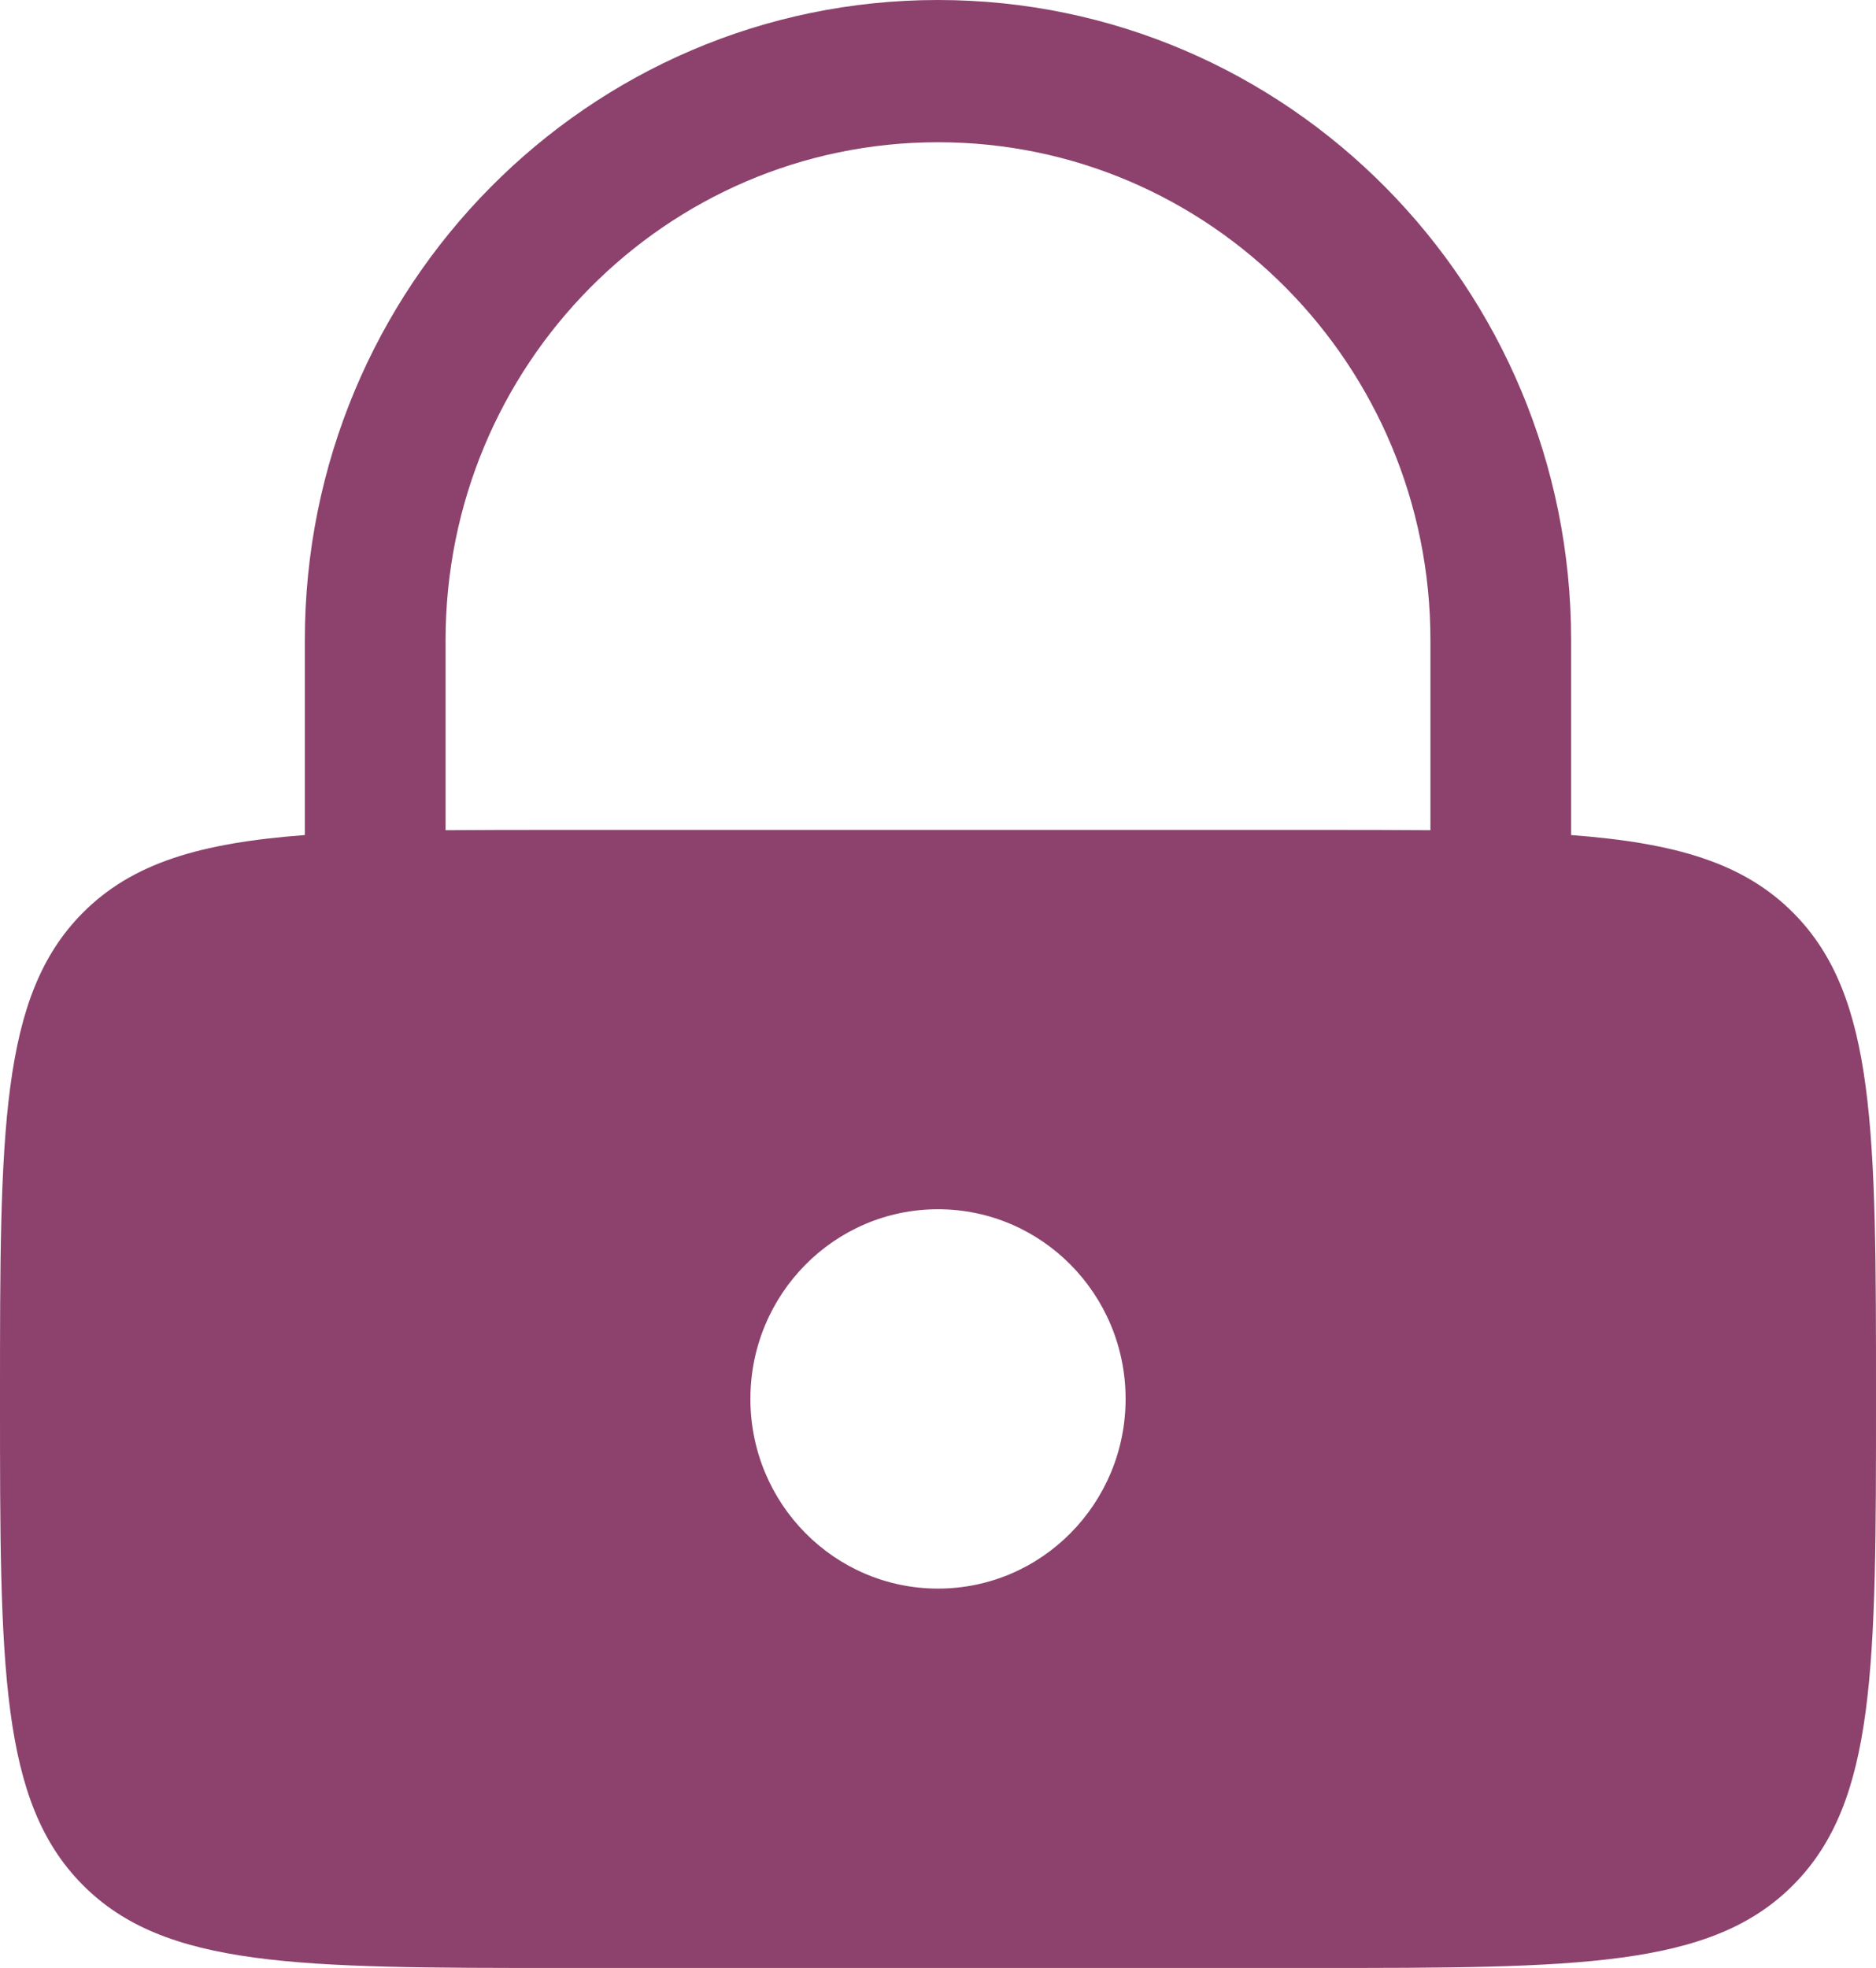 <svg width="41" height="43" viewBox="0 0 41 43" fill="none" xmlns="http://www.w3.org/2000/svg">
<path fill-rule="evenodd" clip-rule="evenodd" d="M6.662 18.246V13.988C6.662 6.263 12.858 0 20.5 0C28.142 0 34.337 6.263 34.337 13.988V18.246C36.623 18.418 38.111 18.854 39.199 19.953C41 21.774 41 24.705 41 30.566C41 36.428 41 39.358 39.199 41.179C37.397 43 34.498 43 28.7 43H12.3C6.502 43 3.603 43 1.801 41.179C0 39.358 0 36.428 0 30.566C0 24.705 0 21.774 1.801 19.953C2.889 18.854 4.377 18.418 6.662 18.246ZM9.738 13.988C9.738 7.979 14.556 3.108 20.5 3.108C26.444 3.108 31.262 7.979 31.262 13.988V18.14C30.477 18.133 29.626 18.133 28.7 18.133H12.3C11.374 18.133 10.523 18.133 9.738 18.14V13.988ZM24.6 30.566C24.6 32.855 22.764 34.711 20.5 34.711C18.236 34.711 16.4 32.855 16.4 30.566C16.4 28.277 18.236 26.422 20.5 26.422C22.764 26.422 24.6 28.277 24.6 30.566Z" fill="#8C426D"/>
</svg>
